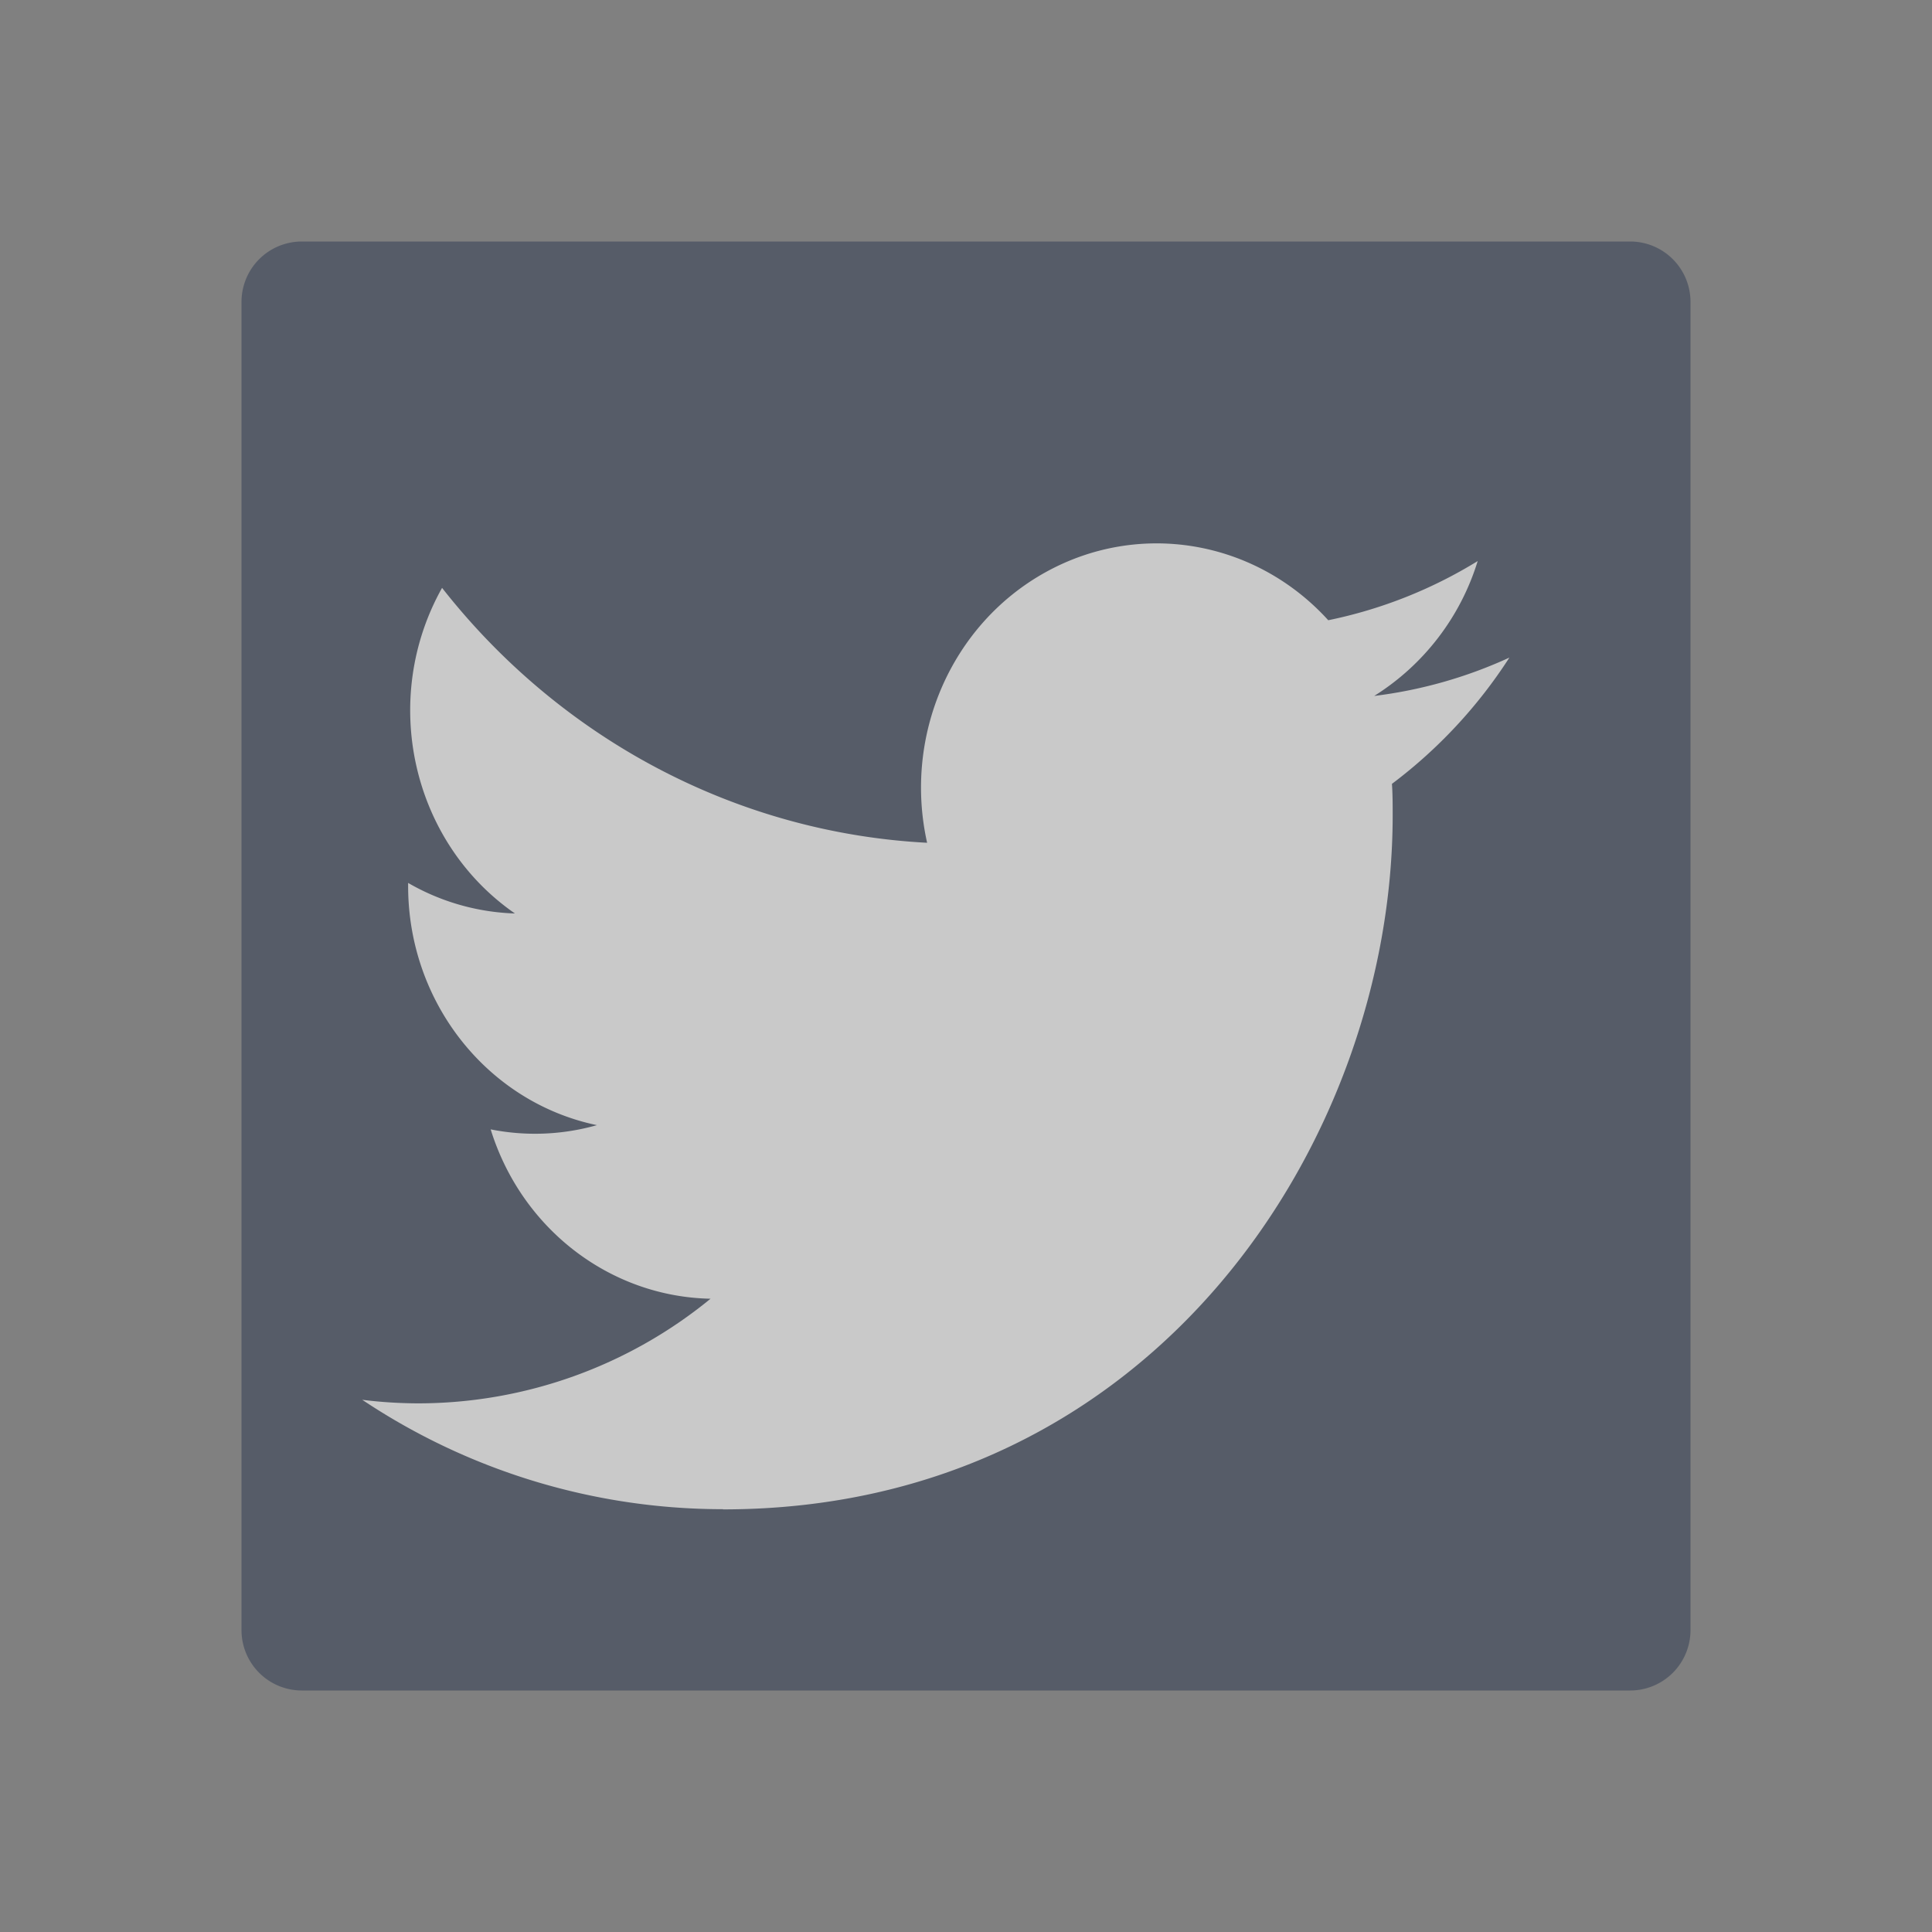 <svg xmlns="http://www.w3.org/2000/svg" width="32" height="32" viewBox="0 0 32 32">
    <rect x="0" y="0" width="32" height="32" fill="#808080" stroke="none"/>
    <g fill="none" fill-rule="evenodd" opacity=".6">
        <path d="M0 0h32v32H0z"/>
        <path fill="#3B4559" d="M5 4h22a1 1 0 0 1 1 1v22a1 1 0 0 1-1 1H5a1 1 0 0 1-1-1V5a1 1 0 0 1 1-1z"/>
        <path fill="#FAFAFA" fill-rule="nonzero" d="M11.975 25c7.17 0 11.092-6.156 11.092-11.495 0-.175 0-.349-.012-.522A8.098 8.098 0 0 0 25 10.892a7.569 7.569 0 0 1-2.239.635 4.032 4.032 0 0 0 1.714-2.234 7.648 7.648 0 0 1-2.475.98c-1.209-1.331-3.129-1.657-4.684-.794-1.555.862-2.358 2.699-1.96 4.48-3.134-.164-6.054-1.698-8.034-4.222-1.034 1.846-.506 4.208 1.207 5.393a3.766 3.766 0 0 1-1.769-.506v.052c0 1.923 1.309 3.58 3.127 3.96a3.76 3.76 0 0 1-1.76.07c.51 1.645 1.974 2.772 3.642 2.805a7.649 7.649 0 0 1-4.841 1.733c-.31-.001-.62-.02-.928-.059a10.755 10.755 0 0 0 5.975 1.812"/>
    </g>
</svg>
